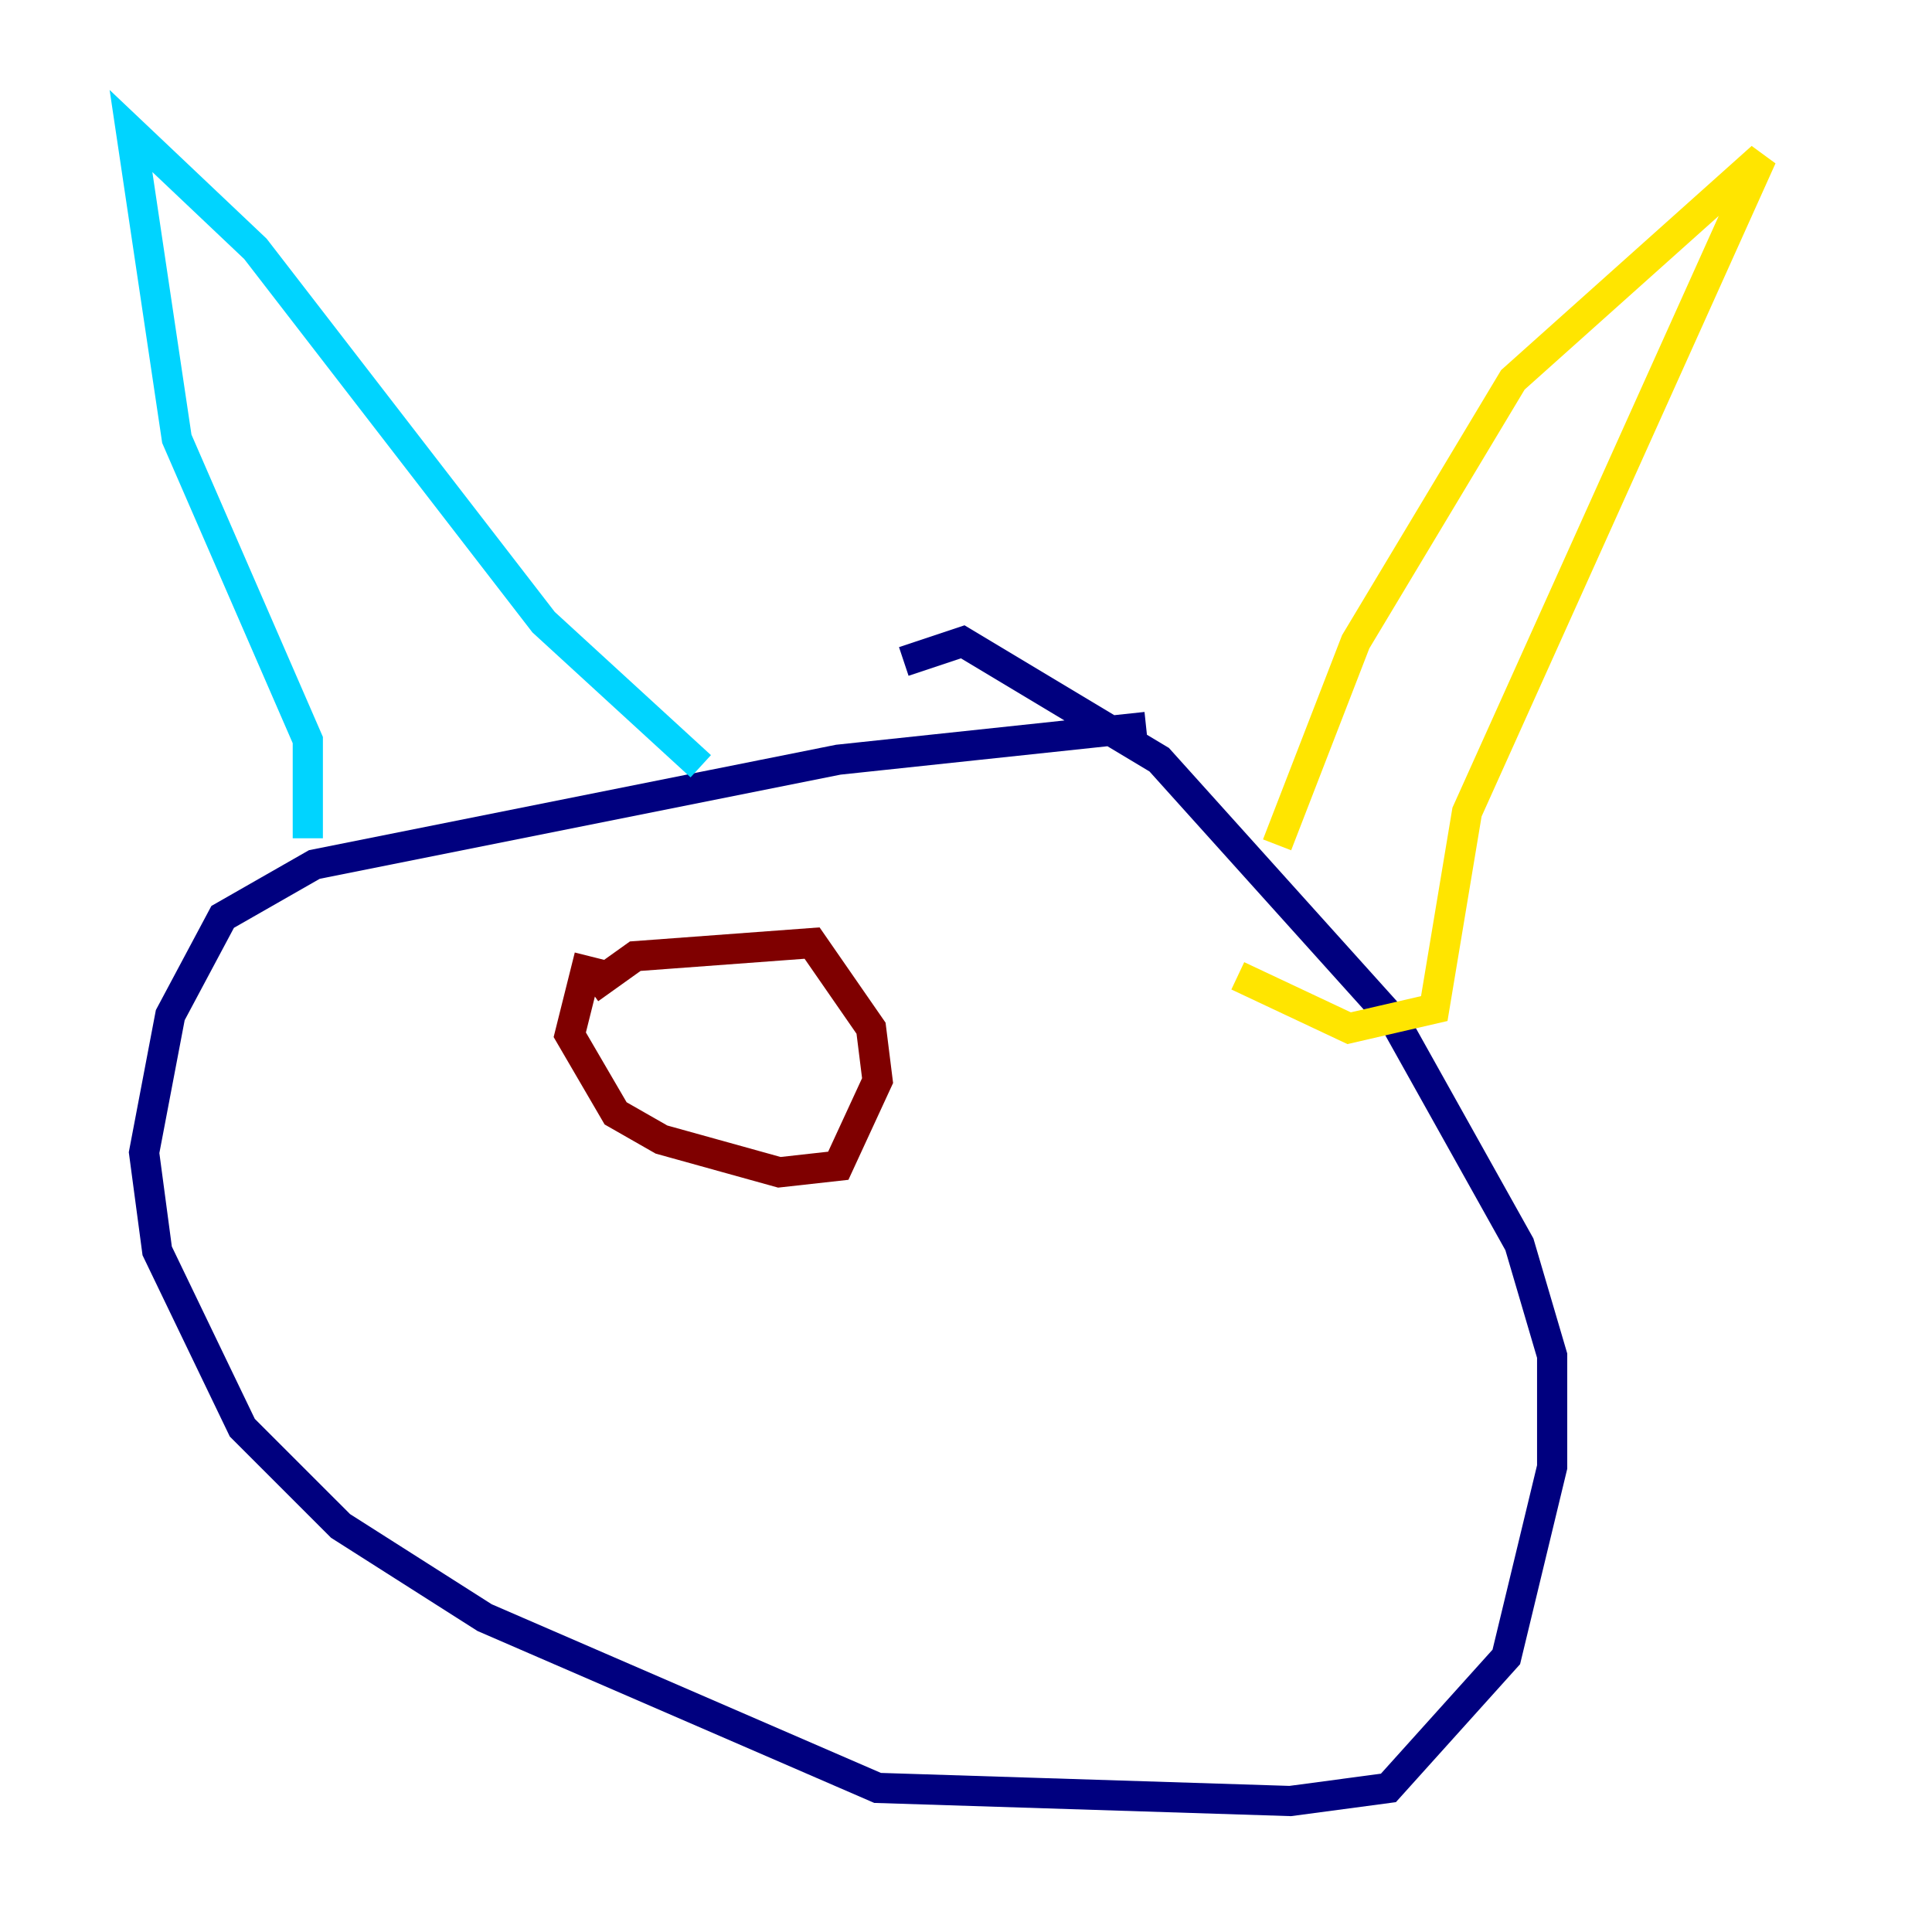 <?xml version="1.0" encoding="utf-8" ?>
<svg baseProfile="tiny" height="128" version="1.2" viewBox="0,0,128,128" width="128" xmlns="http://www.w3.org/2000/svg" xmlns:ev="http://www.w3.org/2001/xml-events" xmlns:xlink="http://www.w3.org/1999/xlink"><defs /><polyline fill="none" points="75.932,48.163 55.539,50.332 20.827,57.275 14.752,60.746 11.281,67.254 9.546,76.366 10.414,82.875 16.054,94.59 22.563,101.098 32.108,107.173 58.142,118.454 85.478,119.322 91.986,118.454 99.797,109.776 102.834,97.193 102.834,89.817 100.664,82.441 92.42,67.688 76.8,50.332 63.783,42.522 59.878,43.824" stroke="#00007f" stroke-width="2" /><polyline fill="none" points="20.393,55.539 20.393,49.031 11.715,29.071 8.678,8.678 16.922,16.488 36.014,41.22 46.427,50.766" stroke="#00d4ff" stroke-width="2" /><polyline fill="none" points="84.61,55.973 89.817,42.522 100.231,25.166 116.719,10.414 97.193,53.803 95.024,66.82 89.383,68.122 82.007,64.651" stroke="#ffe500" stroke-width="2" /><polyline fill="none" points="39.051,63.349 37.749,68.556 40.786,73.763 43.824,75.498 51.634,77.668 55.539,77.234 58.142,71.593 57.709,68.122 53.803,62.481 42.088,63.349 39.051,65.519" stroke="#7f0000" stroke-width="2" /></svg>